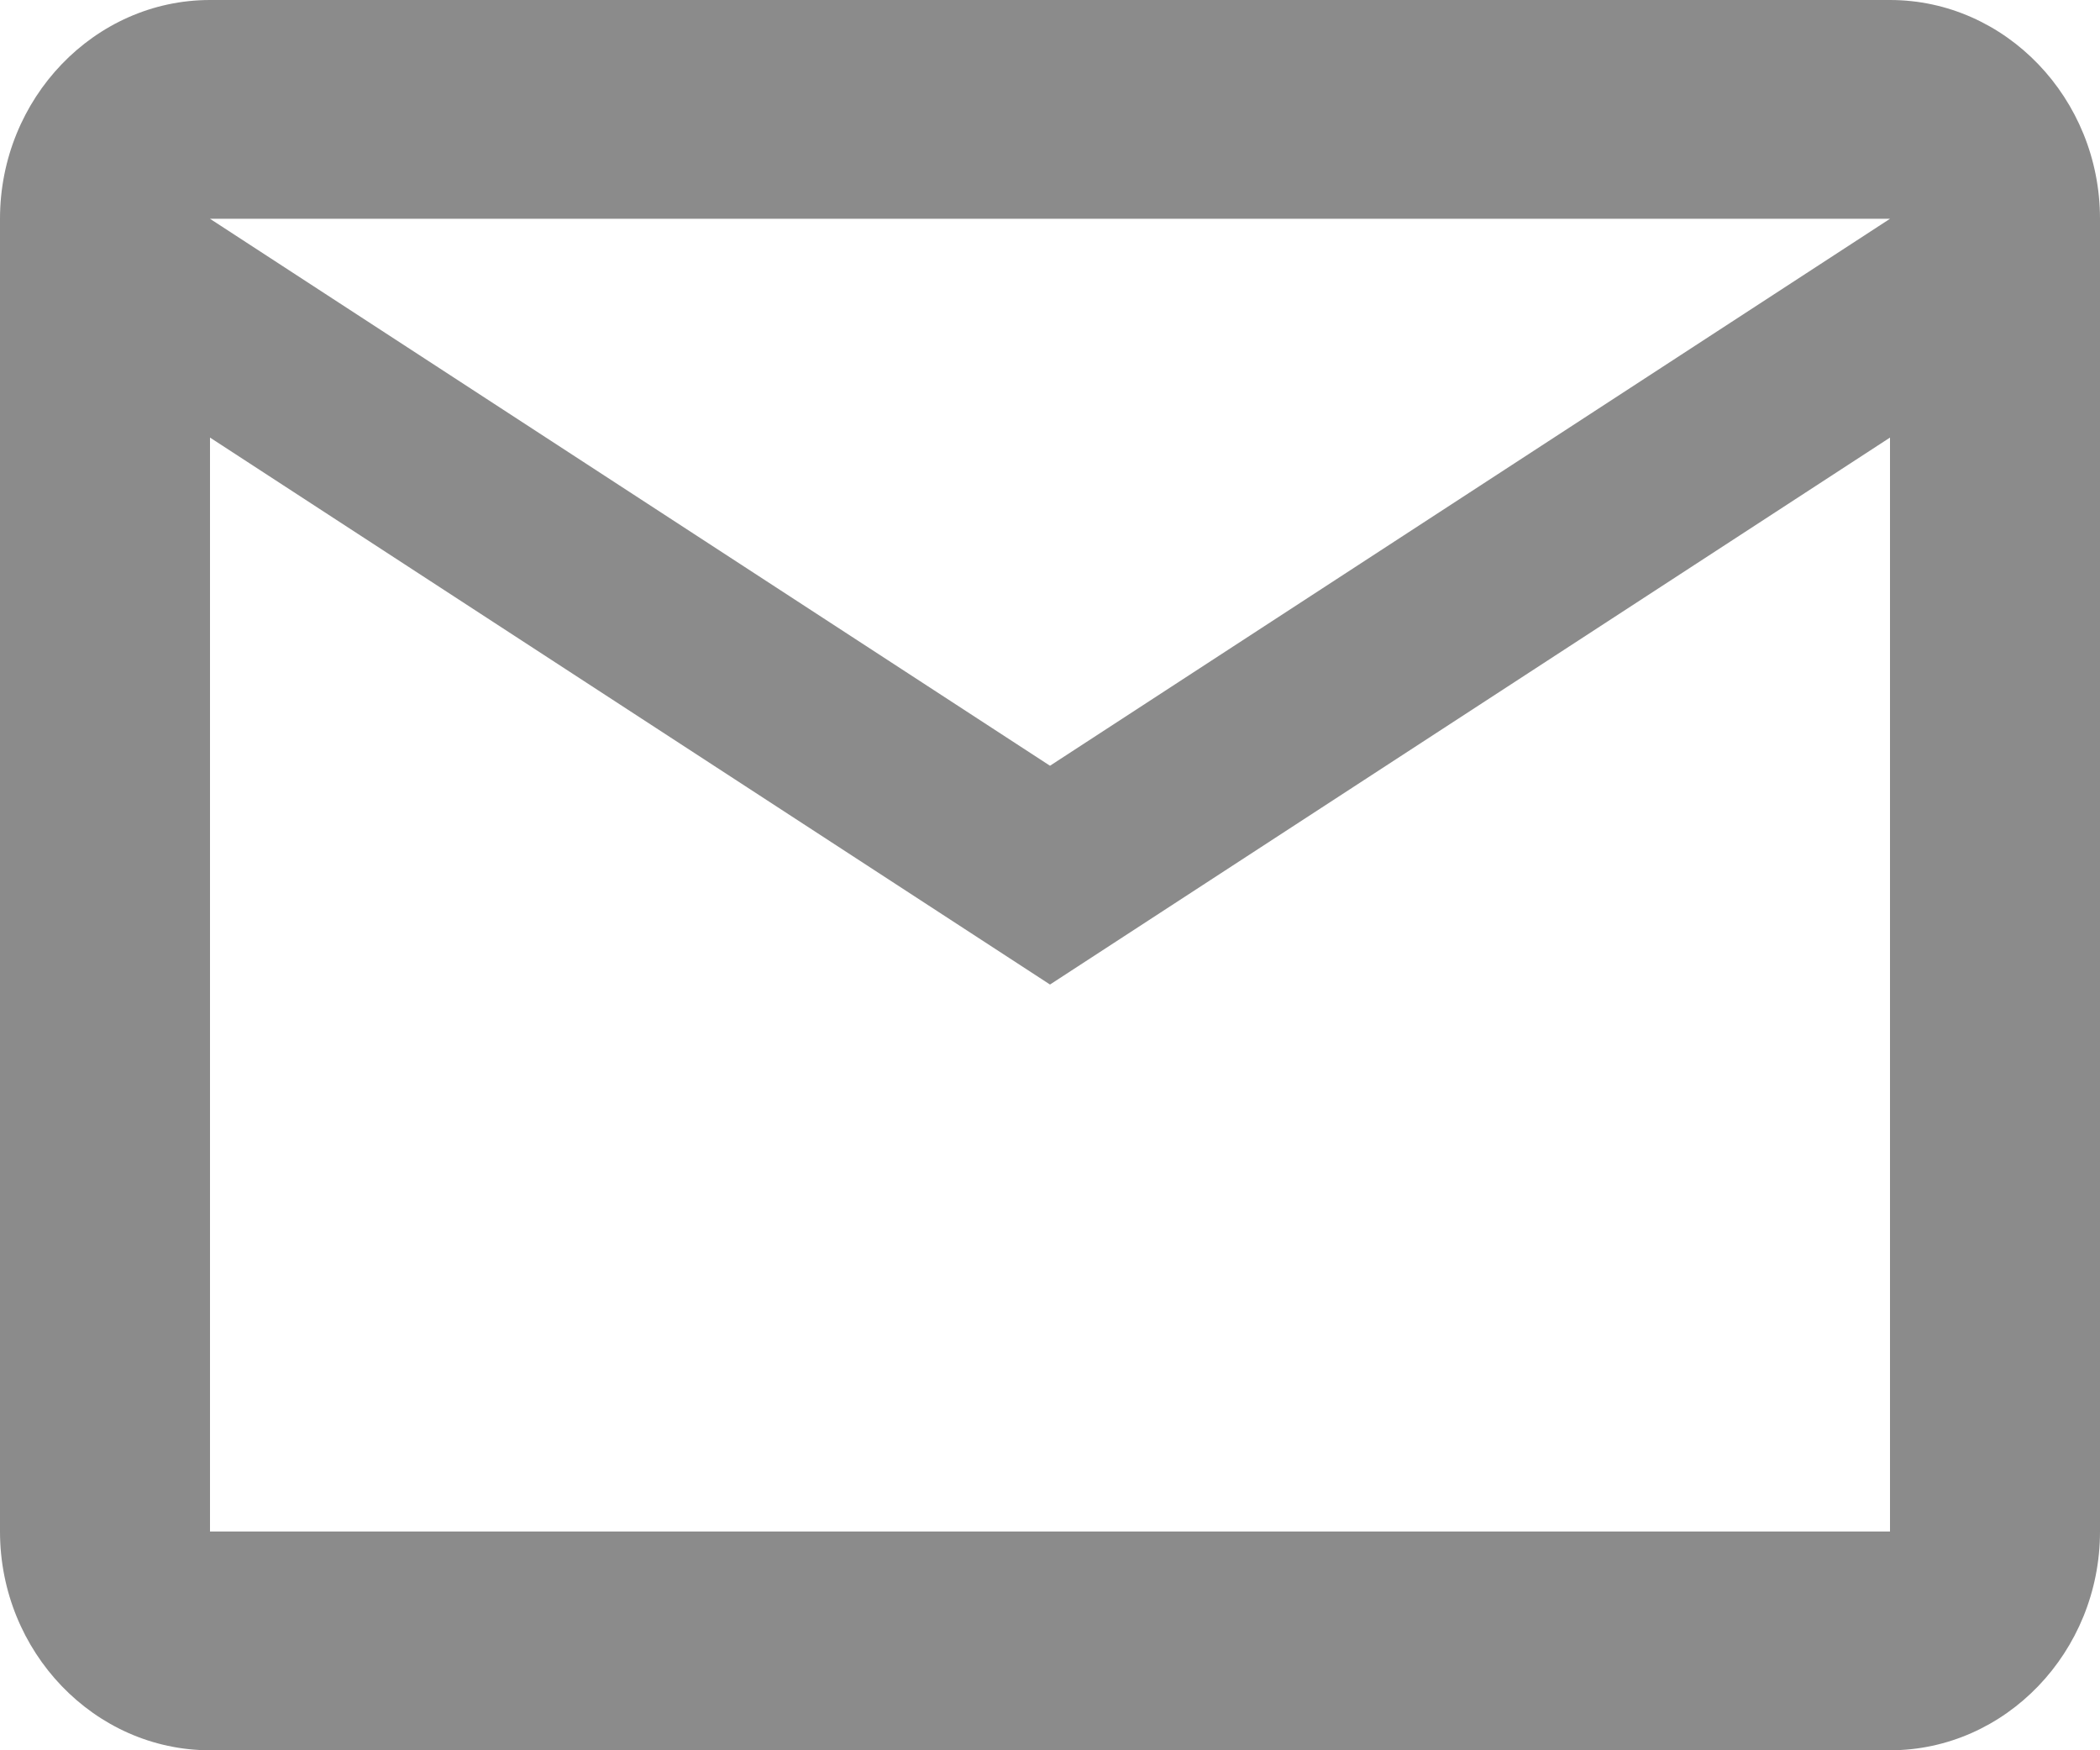 <svg width="12" height="10" viewBox="0 0 12 10" fill="none" xmlns="http://www.w3.org/2000/svg">
<path d="M12 1.25C12 0.562 11.46 0 10.8 0H1.2C0.54 0 0 0.562 0 1.25V8.75C0 9.438 0.54 10 1.2 10H10.8C11.46 10 12 9.438 12 8.75V1.25ZM10.8 1.25L6 4.375L1.2 1.25H10.8ZM10.8 8.75H1.2V2.5L6 5.625L10.8 2.5V8.75Z" fill="#8B8B8B"/>
</svg>
